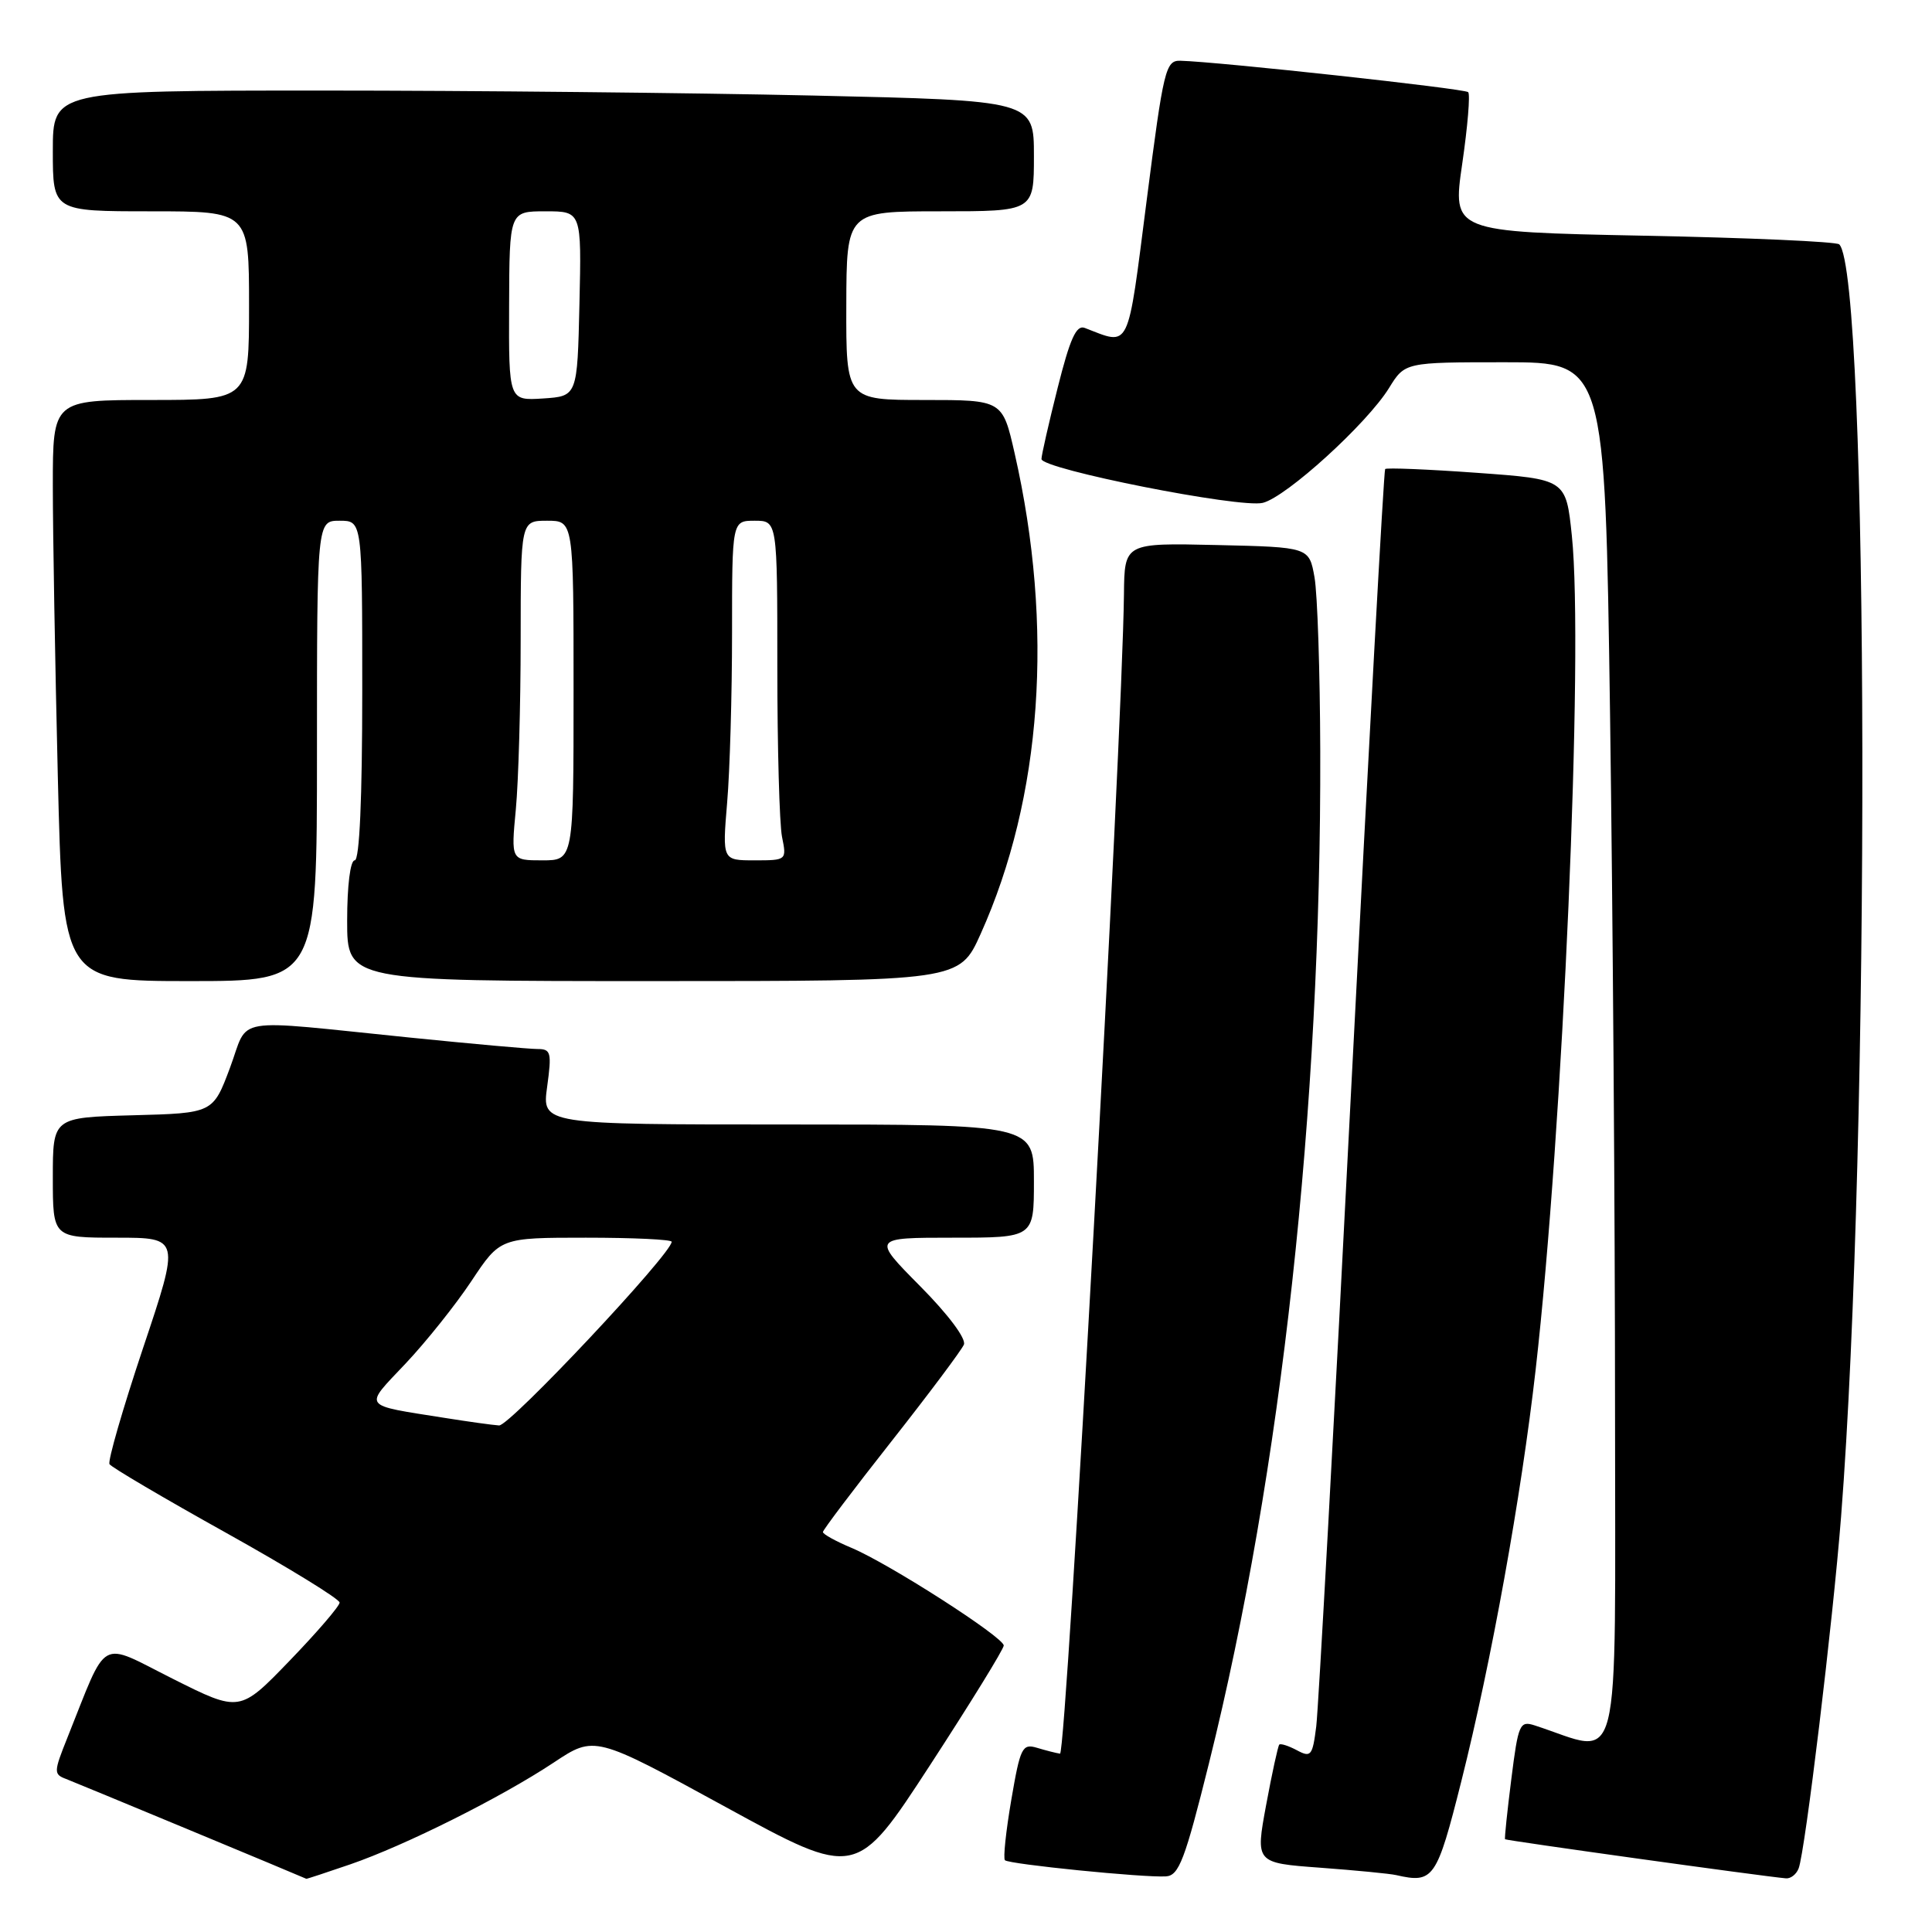 <?xml version="1.0" encoding="UTF-8" standalone="no"?>
<!DOCTYPE svg PUBLIC "-//W3C//DTD SVG 1.1//EN" "http://www.w3.org/Graphics/SVG/1.1/DTD/svg11.dtd" >
<svg xmlns="http://www.w3.org/2000/svg" xmlns:xlink="http://www.w3.org/1999/xlink" version="1.1" viewBox="0 0 256 256">
 <g >
 <path fill="currentColor"
d=" M 46.40 247.04 C 53.69 244.53 66.40 238.17 73.37 233.55 C 78.79 229.95 78.79 229.95 96.12 239.42 C 113.46 248.90 113.46 248.90 123.23 233.90 C 128.60 225.65 133.00 218.51 133.00 218.04 C 133.00 216.94 117.79 207.18 112.83 205.10 C 110.73 204.22 109.03 203.28 109.04 203.00 C 109.05 202.72 113.13 197.32 118.11 191.00 C 123.09 184.68 127.41 178.90 127.72 178.17 C 128.05 177.39 125.64 174.17 121.92 170.42 C 115.56 164.00 115.56 164.00 126.28 164.00 C 137.00 164.00 137.00 164.00 137.00 156.50 C 137.00 149.00 137.00 149.00 104.41 149.00 C 71.81 149.00 71.81 149.00 72.50 144.00 C 73.12 139.46 73.01 139.00 71.22 139.00 C 70.14 139.00 62.56 138.32 54.38 137.49 C 30.19 135.04 33.07 134.56 30.47 141.50 C 28.22 147.50 28.22 147.50 17.61 147.78 C 7.00 148.07 7.00 148.07 7.00 156.03 C 7.00 164.00 7.00 164.00 15.43 164.00 C 23.86 164.00 23.86 164.00 18.95 178.64 C 16.26 186.69 14.26 193.60 14.51 194.01 C 14.76 194.42 21.72 198.52 29.98 203.12 C 38.24 207.73 45.00 211.88 45.00 212.35 C 45.00 212.81 42.02 216.28 38.38 220.05 C 31.77 226.90 31.77 226.90 22.90 222.45 C 12.96 217.46 14.37 216.66 8.92 230.28 C 7.11 234.80 7.10 235.10 8.75 235.72 C 10.04 236.21 40.00 248.66 40.59 248.95 C 40.64 248.98 43.26 248.12 46.40 247.04 Z  M 160.20 233.62 C 169.80 195.04 175.08 146.94 174.94 99.50 C 174.91 89.05 174.57 78.70 174.18 76.50 C 173.47 72.50 173.47 72.50 161.23 72.22 C 149.00 71.94 149.00 71.94 148.93 78.72 C 148.72 97.94 141.30 232.48 140.46 232.37 C 139.93 232.29 138.55 231.94 137.40 231.59 C 135.45 231.01 135.19 231.55 134.00 238.50 C 133.29 242.65 132.91 246.24 133.16 246.49 C 133.69 247.02 151.62 248.82 154.50 248.63 C 156.22 248.52 157.01 246.44 160.20 233.62 Z  M 193.64 236.00 C 197.60 220.24 201.57 198.30 203.48 181.50 C 207.10 149.77 209.86 86.23 208.28 71.00 C 207.50 63.50 207.50 63.50 195.68 62.65 C 189.18 62.18 183.72 61.96 183.54 62.15 C 183.36 62.34 181.36 98.95 179.08 143.50 C 176.81 188.05 174.70 226.41 174.41 228.75 C 173.92 232.65 173.71 232.92 171.85 231.92 C 170.74 231.33 169.69 230.99 169.51 231.17 C 169.34 231.35 168.55 234.95 167.77 239.17 C 166.35 246.85 166.35 246.85 174.92 247.48 C 179.64 247.83 184.18 248.27 185.00 248.46 C 189.95 249.59 190.37 248.99 193.64 236.00 Z  M 238.33 247.57 C 239.19 245.34 242.87 214.85 243.95 201.00 C 247.83 151.39 247.67 36.33 243.71 32.38 C 243.35 32.02 231.67 31.50 217.75 31.23 C 192.44 30.72 192.44 30.72 193.75 21.72 C 194.47 16.78 194.83 12.49 194.54 12.21 C 194.07 11.74 161.34 8.17 156.41 8.05 C 154.45 8.00 154.18 9.12 151.94 26.55 C 149.34 46.80 149.83 45.79 143.73 43.45 C 142.61 43.02 141.78 44.88 140.14 51.41 C 138.96 56.09 138.00 60.33 138.00 60.82 C 138.00 62.16 164.34 67.38 167.33 66.63 C 170.46 65.85 181.13 56.14 184.05 51.42 C 186.16 48.00 186.16 48.00 199.42 48.00 C 212.67 48.00 212.67 48.00 213.34 94.66 C 213.70 120.33 214.00 161.71 214.00 186.62 C 214.00 236.62 215.06 232.42 203.37 228.63 C 201.37 227.98 201.18 228.42 200.26 235.72 C 199.72 240.00 199.34 243.59 199.43 243.71 C 199.56 243.88 233.33 248.59 236.64 248.89 C 237.27 248.95 238.03 248.36 238.33 247.57 Z  M 42.00 99.50 C 42.00 69.00 42.00 69.00 45.00 69.00 C 48.00 69.00 48.00 69.00 48.00 91.50 C 48.00 105.83 47.64 114.00 47.00 114.00 C 46.42 114.00 46.00 117.33 46.00 122.00 C 46.00 130.00 46.00 130.00 86.56 130.00 C 127.13 130.00 127.13 130.00 129.94 123.75 C 138.08 105.65 139.68 83.09 134.45 60.09 C 132.84 53.00 132.84 53.00 122.48 53.00 C 112.11 53.00 112.11 53.00 112.14 40.50 C 112.17 28.00 112.17 28.00 124.59 28.00 C 137.00 28.00 137.00 28.00 137.00 20.66 C 137.00 13.32 137.00 13.32 107.75 12.66 C 91.66 12.30 62.41 12.00 42.75 12.00 C 7.00 12.00 7.00 12.00 7.00 20.00 C 7.00 28.00 7.00 28.00 20.00 28.00 C 33.00 28.00 33.00 28.00 33.00 40.50 C 33.00 53.00 33.00 53.00 20.00 53.00 C 7.00 53.00 7.00 53.00 7.00 64.34 C 7.00 70.57 7.30 87.90 7.66 102.84 C 8.32 130.00 8.32 130.00 25.16 130.00 C 42.00 130.00 42.00 130.00 42.00 99.50 Z  M 59.00 187.89 C 47.79 186.11 48.15 186.60 53.73 180.69 C 56.44 177.82 60.38 172.89 62.47 169.74 C 66.28 164.00 66.28 164.00 77.64 164.00 C 83.89 164.00 89.00 164.24 89.00 164.54 C 89.00 166.12 67.52 188.98 66.13 188.88 C 65.23 188.82 62.02 188.37 59.00 187.89 Z  M 68.35 107.25 C 68.70 103.54 68.99 93.41 68.99 84.75 C 69.00 69.00 69.00 69.00 72.50 69.00 C 76.00 69.00 76.00 69.00 76.00 91.50 C 76.00 114.00 76.00 114.00 71.86 114.00 C 67.71 114.00 67.71 114.00 68.35 107.25 Z  M 96.35 106.35 C 96.71 102.14 97.00 92.02 97.00 83.85 C 97.00 69.00 97.00 69.00 100.00 69.00 C 103.00 69.00 103.00 69.00 103.00 88.38 C 103.00 99.03 103.28 109.16 103.62 110.88 C 104.25 113.98 104.23 114.00 99.98 114.00 C 95.71 114.00 95.71 114.00 96.35 106.35 Z  M 67.46 40.55 C 67.50 28.00 67.50 28.00 72.28 28.00 C 77.06 28.00 77.06 28.00 76.78 40.25 C 76.50 52.50 76.50 52.50 71.96 52.80 C 67.41 53.09 67.41 53.09 67.46 40.55 Z "/>
</g>
</svg>